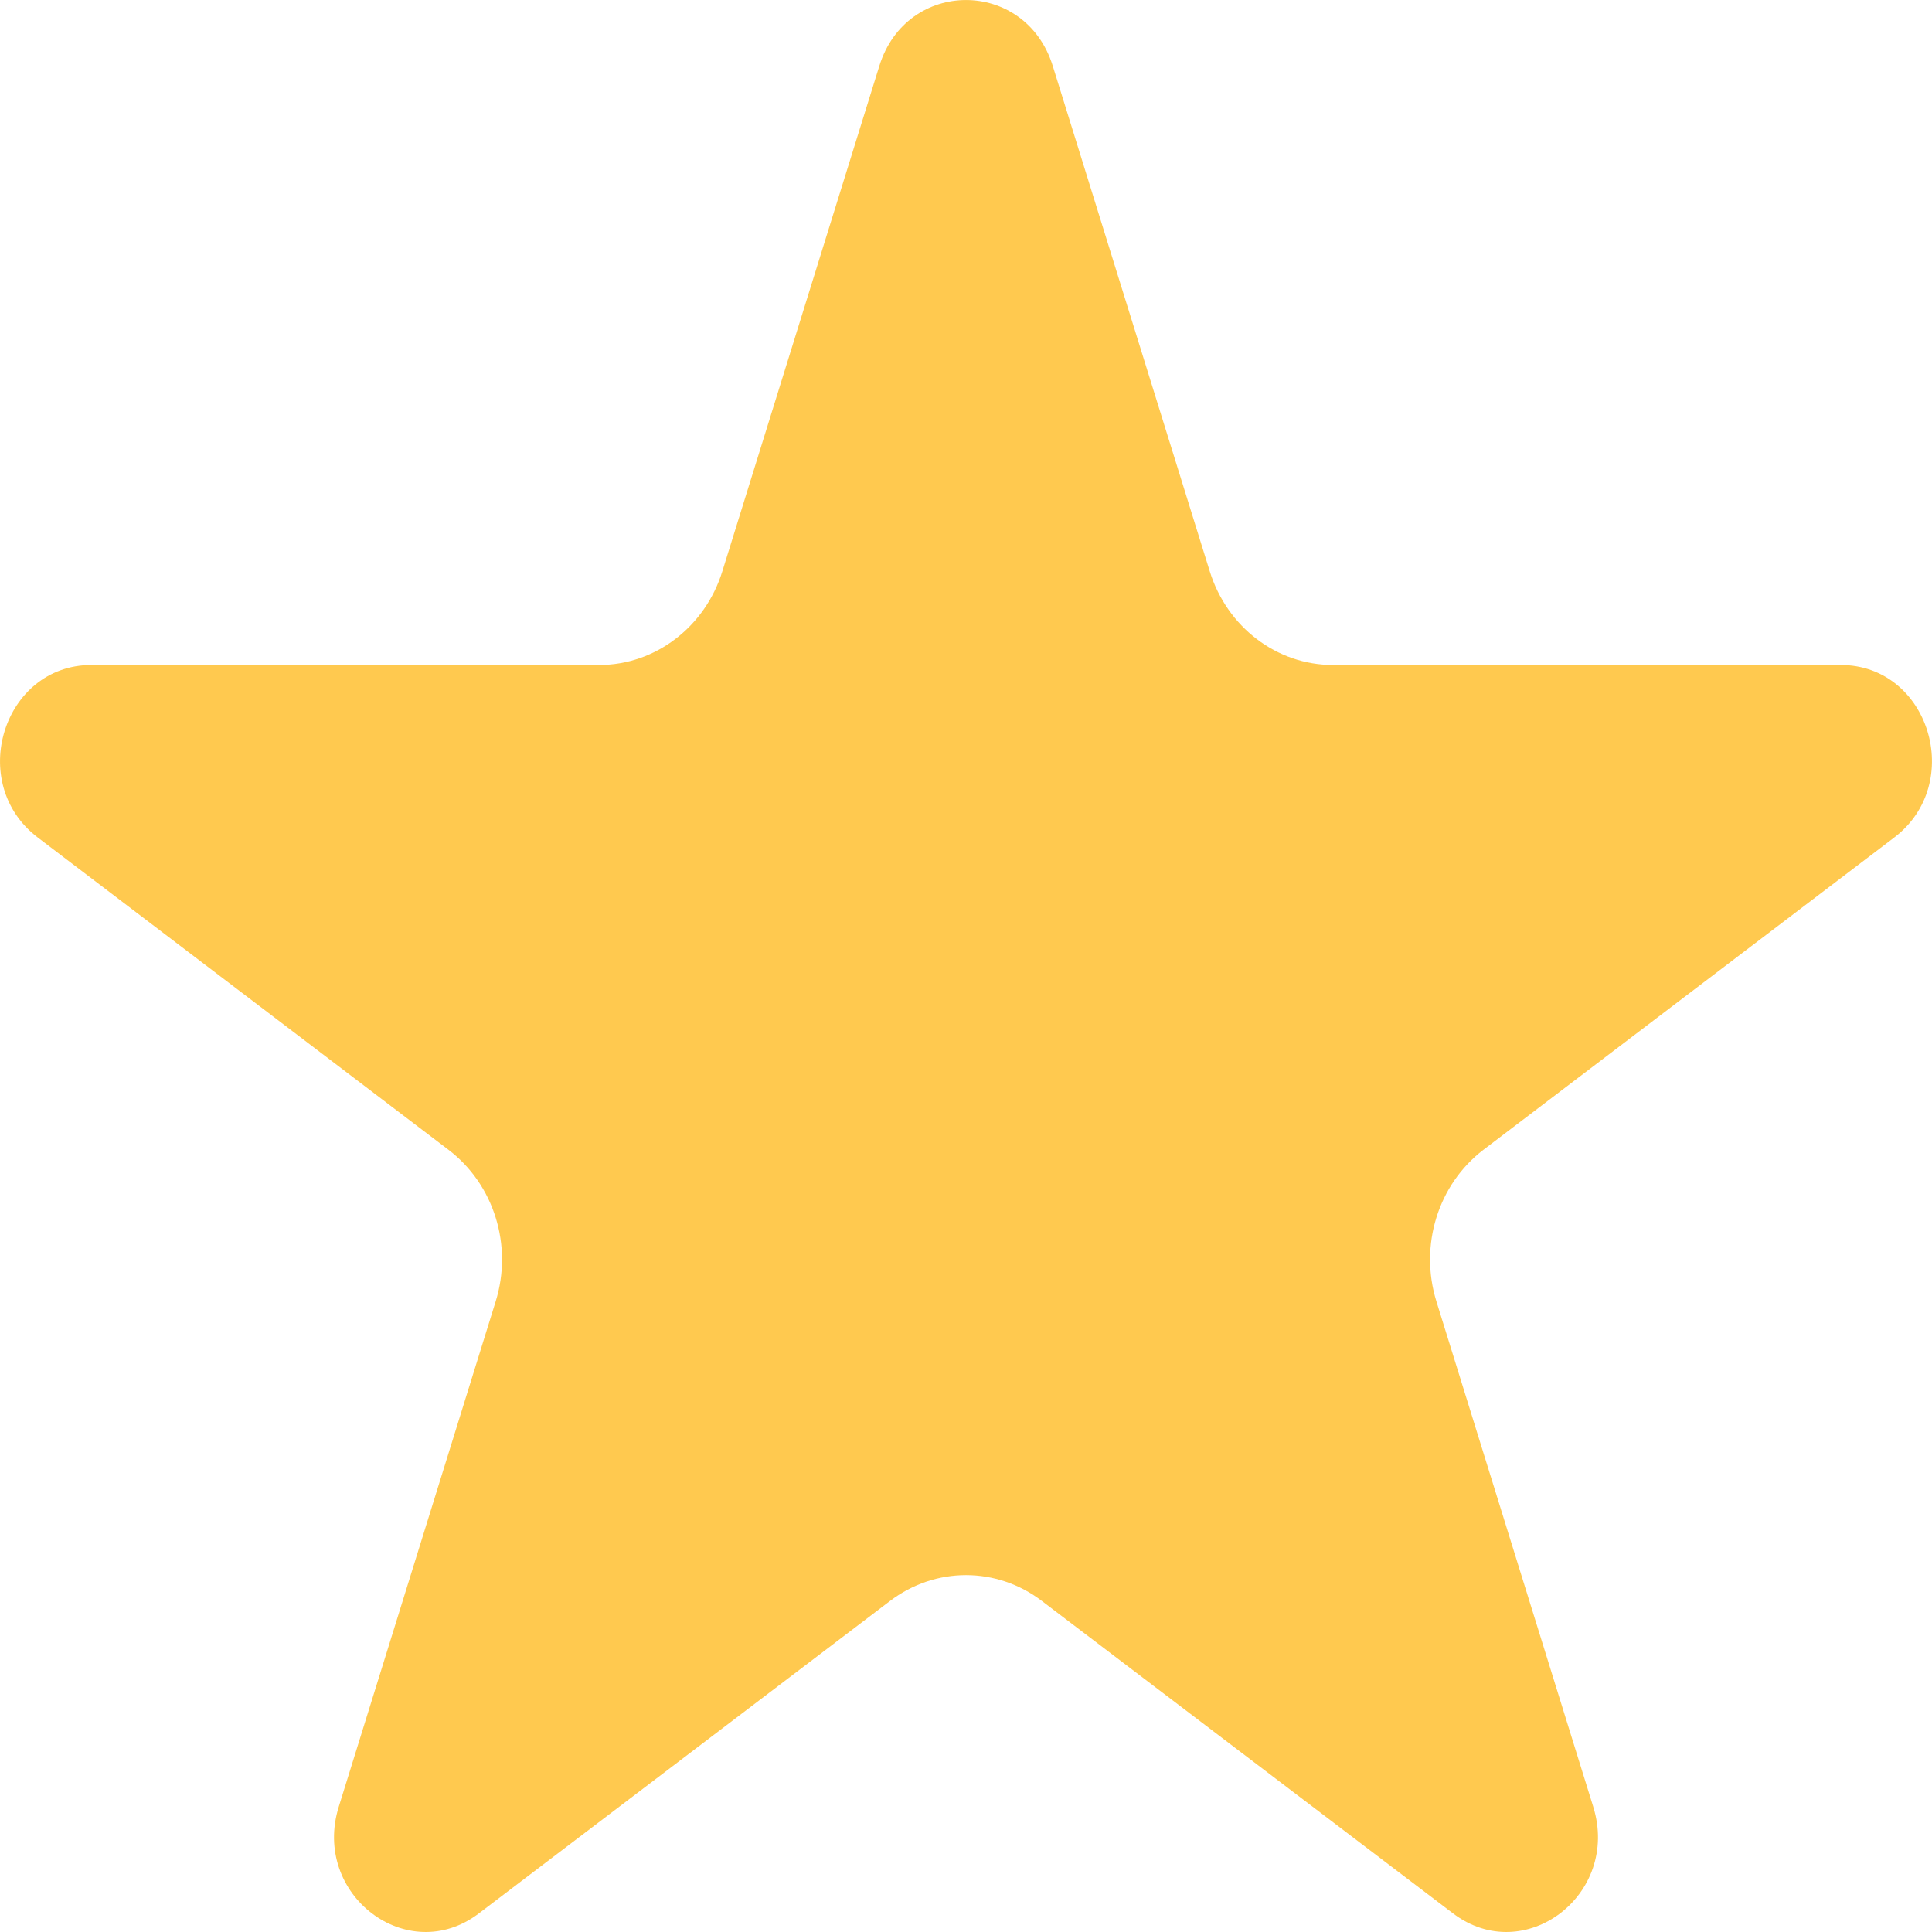 <?xml version="1.0" encoding="UTF-8"?>
<svg width="20px" height="20px" viewBox="0 0 20 20" version="1.1" xmlns="http://www.w3.org/2000/svg" xmlns:xlink="http://www.w3.org/1999/xlink">
    <!-- Generator: Sketch 52 (66869) - http://www.bohemiancoding.com/sketch -->
    <title>icons/star/grey 1</title>
    <desc>Created with Sketch.</desc>
    <g id="sample-pages" stroke="none" stroke-width="1" fill="none" fill-rule="evenodd">
        <g id="icons/star/gold" fill="#FFC94F">
            <path d="M12.523,5.913 C12.702,6.491 13.216,6.884 13.799,6.884 L19.055,6.884 C19.969,6.884 20.348,8.108 19.609,8.67 L15.357,11.902 C14.886,12.261 14.69,12.894 14.87,13.473 L16.493,18.703 C16.776,19.613 15.781,20.369 15.041,19.807 L10.788,16.575 C10.319,16.216 9.682,16.216 9.211,16.575 L4.958,19.807 C4.22,20.369 3.224,19.613 3.507,18.703 L5.131,13.473 C5.311,12.894 5.115,12.261 4.642,11.902 L0.391,8.67 C-0.349,8.108 0.032,6.884 0.946,6.884 L6.203,6.884 C6.783,6.884 7.299,6.491 7.478,5.913 L9.103,0.682 C9.385,-0.227 10.615,-0.227 10.898,0.682 L12.523,5.913 Z"></path>
        </g>
    </g>
</svg>